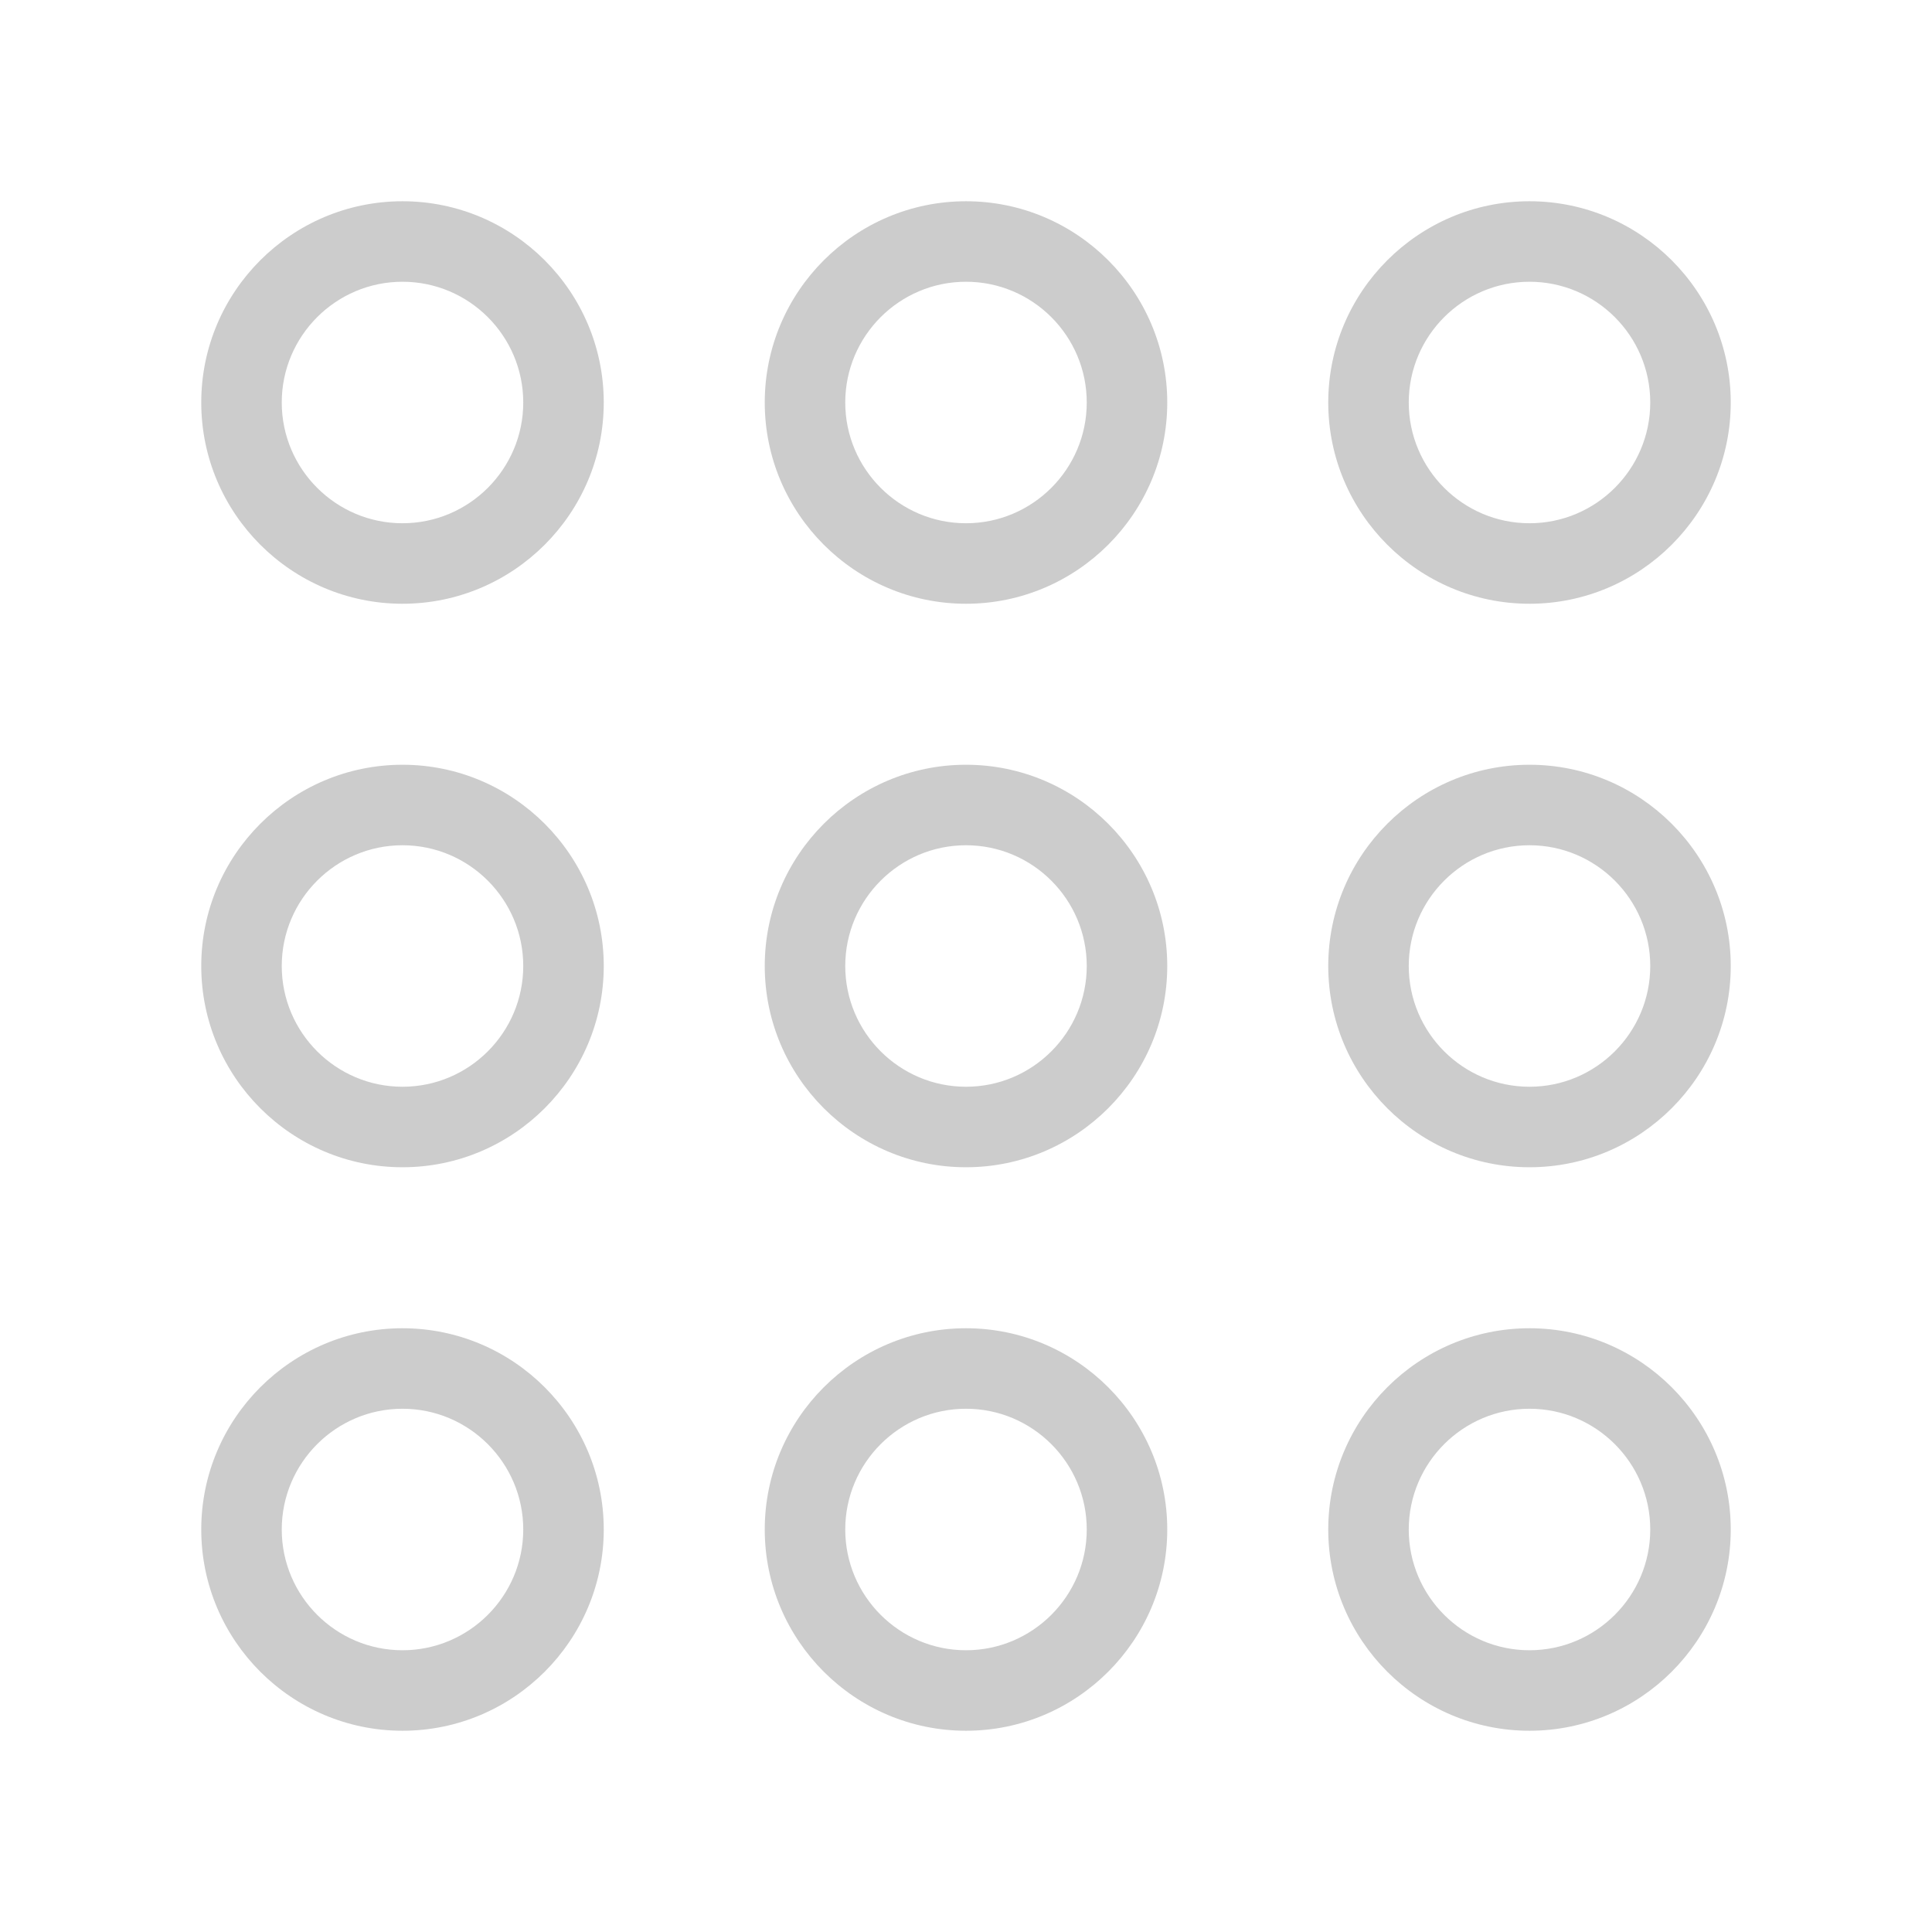 <svg width="24" height="24" viewBox="0 0 24 24" fill="none" xmlns="http://www.w3.org/2000/svg">
    <path d="M19 21.5C17.622 21.5 16.5 20.378 16.5 19C16.5 17.622 17.622 16.5 19 16.5C20.378 16.5 21.5 17.622 21.5 19C21.5 20.378 20.378 21.5 19 21.5ZM19 17.5C18.173 17.5 17.5 18.173 17.5 19C17.5 19.827 18.173 20.5 19 20.5C19.827 20.5 20.5 19.827 20.5 19C20.5 18.173 19.827 17.5 19 17.5Z" fill="#CCCCCC" />
    <path d="M12 21.5C10.622 21.5 9.5 20.378 9.5 19C9.5 17.622 10.622 16.5 12 16.5C13.378 16.5 14.5 17.622 14.5 19C14.5 20.378 13.378 21.5 12 21.5ZM12 17.5C11.173 17.5 10.5 18.173 10.5 19C10.5 19.827 11.173 20.5 12 20.5C12.827 20.5 13.5 19.827 13.5 19C13.5 18.173 12.827 17.5 12 17.5Z" fill="#CCCCCC" />
    <path d="M5 21.5C3.622 21.5 2.5 20.378 2.5 19C2.5 17.622 3.622 16.5 5 16.5C6.378 16.5 7.5 17.622 7.5 19C7.5 20.378 6.378 21.5 5 21.5ZM5 17.5C4.173 17.5 3.5 18.173 3.5 19C3.5 19.827 4.173 20.5 5 20.5C5.827 20.5 6.5 19.827 6.5 19C6.5 18.173 5.827 17.5 5 17.5Z" fill="#CCCCCC" />
    <path d="M19 14.5C17.622 14.5 16.5 13.378 16.5 12C16.5 10.622 17.622 9.5 19 9.5C20.378 9.5 21.5 10.622 21.5 12C21.5 13.378 20.378 14.5 19 14.5ZM19 10.5C18.173 10.5 17.5 11.173 17.5 12C17.5 12.827 18.173 13.5 19 13.5C19.827 13.5 20.5 12.827 20.5 12C20.5 11.173 19.827 10.5 19 10.5Z" fill="#CCCCCC" />
    <path d="M12 14.5C10.622 14.5 9.5 13.378 9.5 12C9.5 10.622 10.622 9.5 12 9.5C13.378 9.5 14.5 10.622 14.5 12C14.5 13.378 13.378 14.5 12 14.5ZM12 10.5C11.173 10.5 10.5 11.173 10.5 12C10.5 12.827 11.173 13.5 12 13.5C12.827 13.5 13.5 12.827 13.5 12C13.5 11.173 12.827 10.5 12 10.5Z" fill="#CCCCCC" />
    <path d="M5 14.5C3.622 14.5 2.5 13.378 2.5 12C2.5 10.622 3.622 9.5 5 9.5C6.378 9.5 7.5 10.622 7.5 12C7.5 13.378 6.378 14.5 5 14.5ZM5 10.5C4.173 10.5 3.5 11.173 3.5 12C3.5 12.827 4.173 13.5 5 13.5C5.827 13.5 6.5 12.827 6.5 12C6.5 11.173 5.827 10.5 5 10.5Z" fill="#CCCCCC" />
    <path d="M19 7.5C17.622 7.5 16.5 6.378 16.5 5C16.5 3.622 17.622 2.5 19 2.5C20.378 2.5 21.5 3.622 21.5 5C21.5 6.378 20.378 7.5 19 7.5ZM19 3.5C18.173 3.5 17.5 4.173 17.5 5C17.5 5.827 18.173 6.5 19 6.5C19.827 6.5 20.5 5.827 20.5 5C20.5 4.173 19.827 3.5 19 3.5Z" fill="#CCCCCC" />
    <path d="M12 7.5C10.622 7.5 9.5 6.378 9.5 5C9.5 3.622 10.622 2.5 12 2.5C13.378 2.5 14.5 3.622 14.5 5C14.5 6.378 13.378 7.5 12 7.5ZM12 3.5C11.173 3.5 10.5 4.173 10.5 5C10.5 5.827 11.173 6.5 12 6.5C12.827 6.5 13.5 5.827 13.5 5C13.5 4.173 12.827 3.5 12 3.5Z" fill="#CCCCCC" />
    <path d="M5 7.5C3.622 7.5 2.5 6.378 2.5 5C2.5 3.622 3.622 2.5 5 2.5C6.378 2.5 7.5 3.622 7.5 5C7.5 6.378 6.378 7.5 5 7.5ZM5 3.5C4.173 3.5 3.5 4.173 3.5 5C3.5 5.827 4.173 6.5 5 6.5C5.827 6.5 6.5 5.827 6.5 5C6.5 4.173 5.827 3.5 5 3.5Z" fill="#CCCCCC" />
</svg>
    